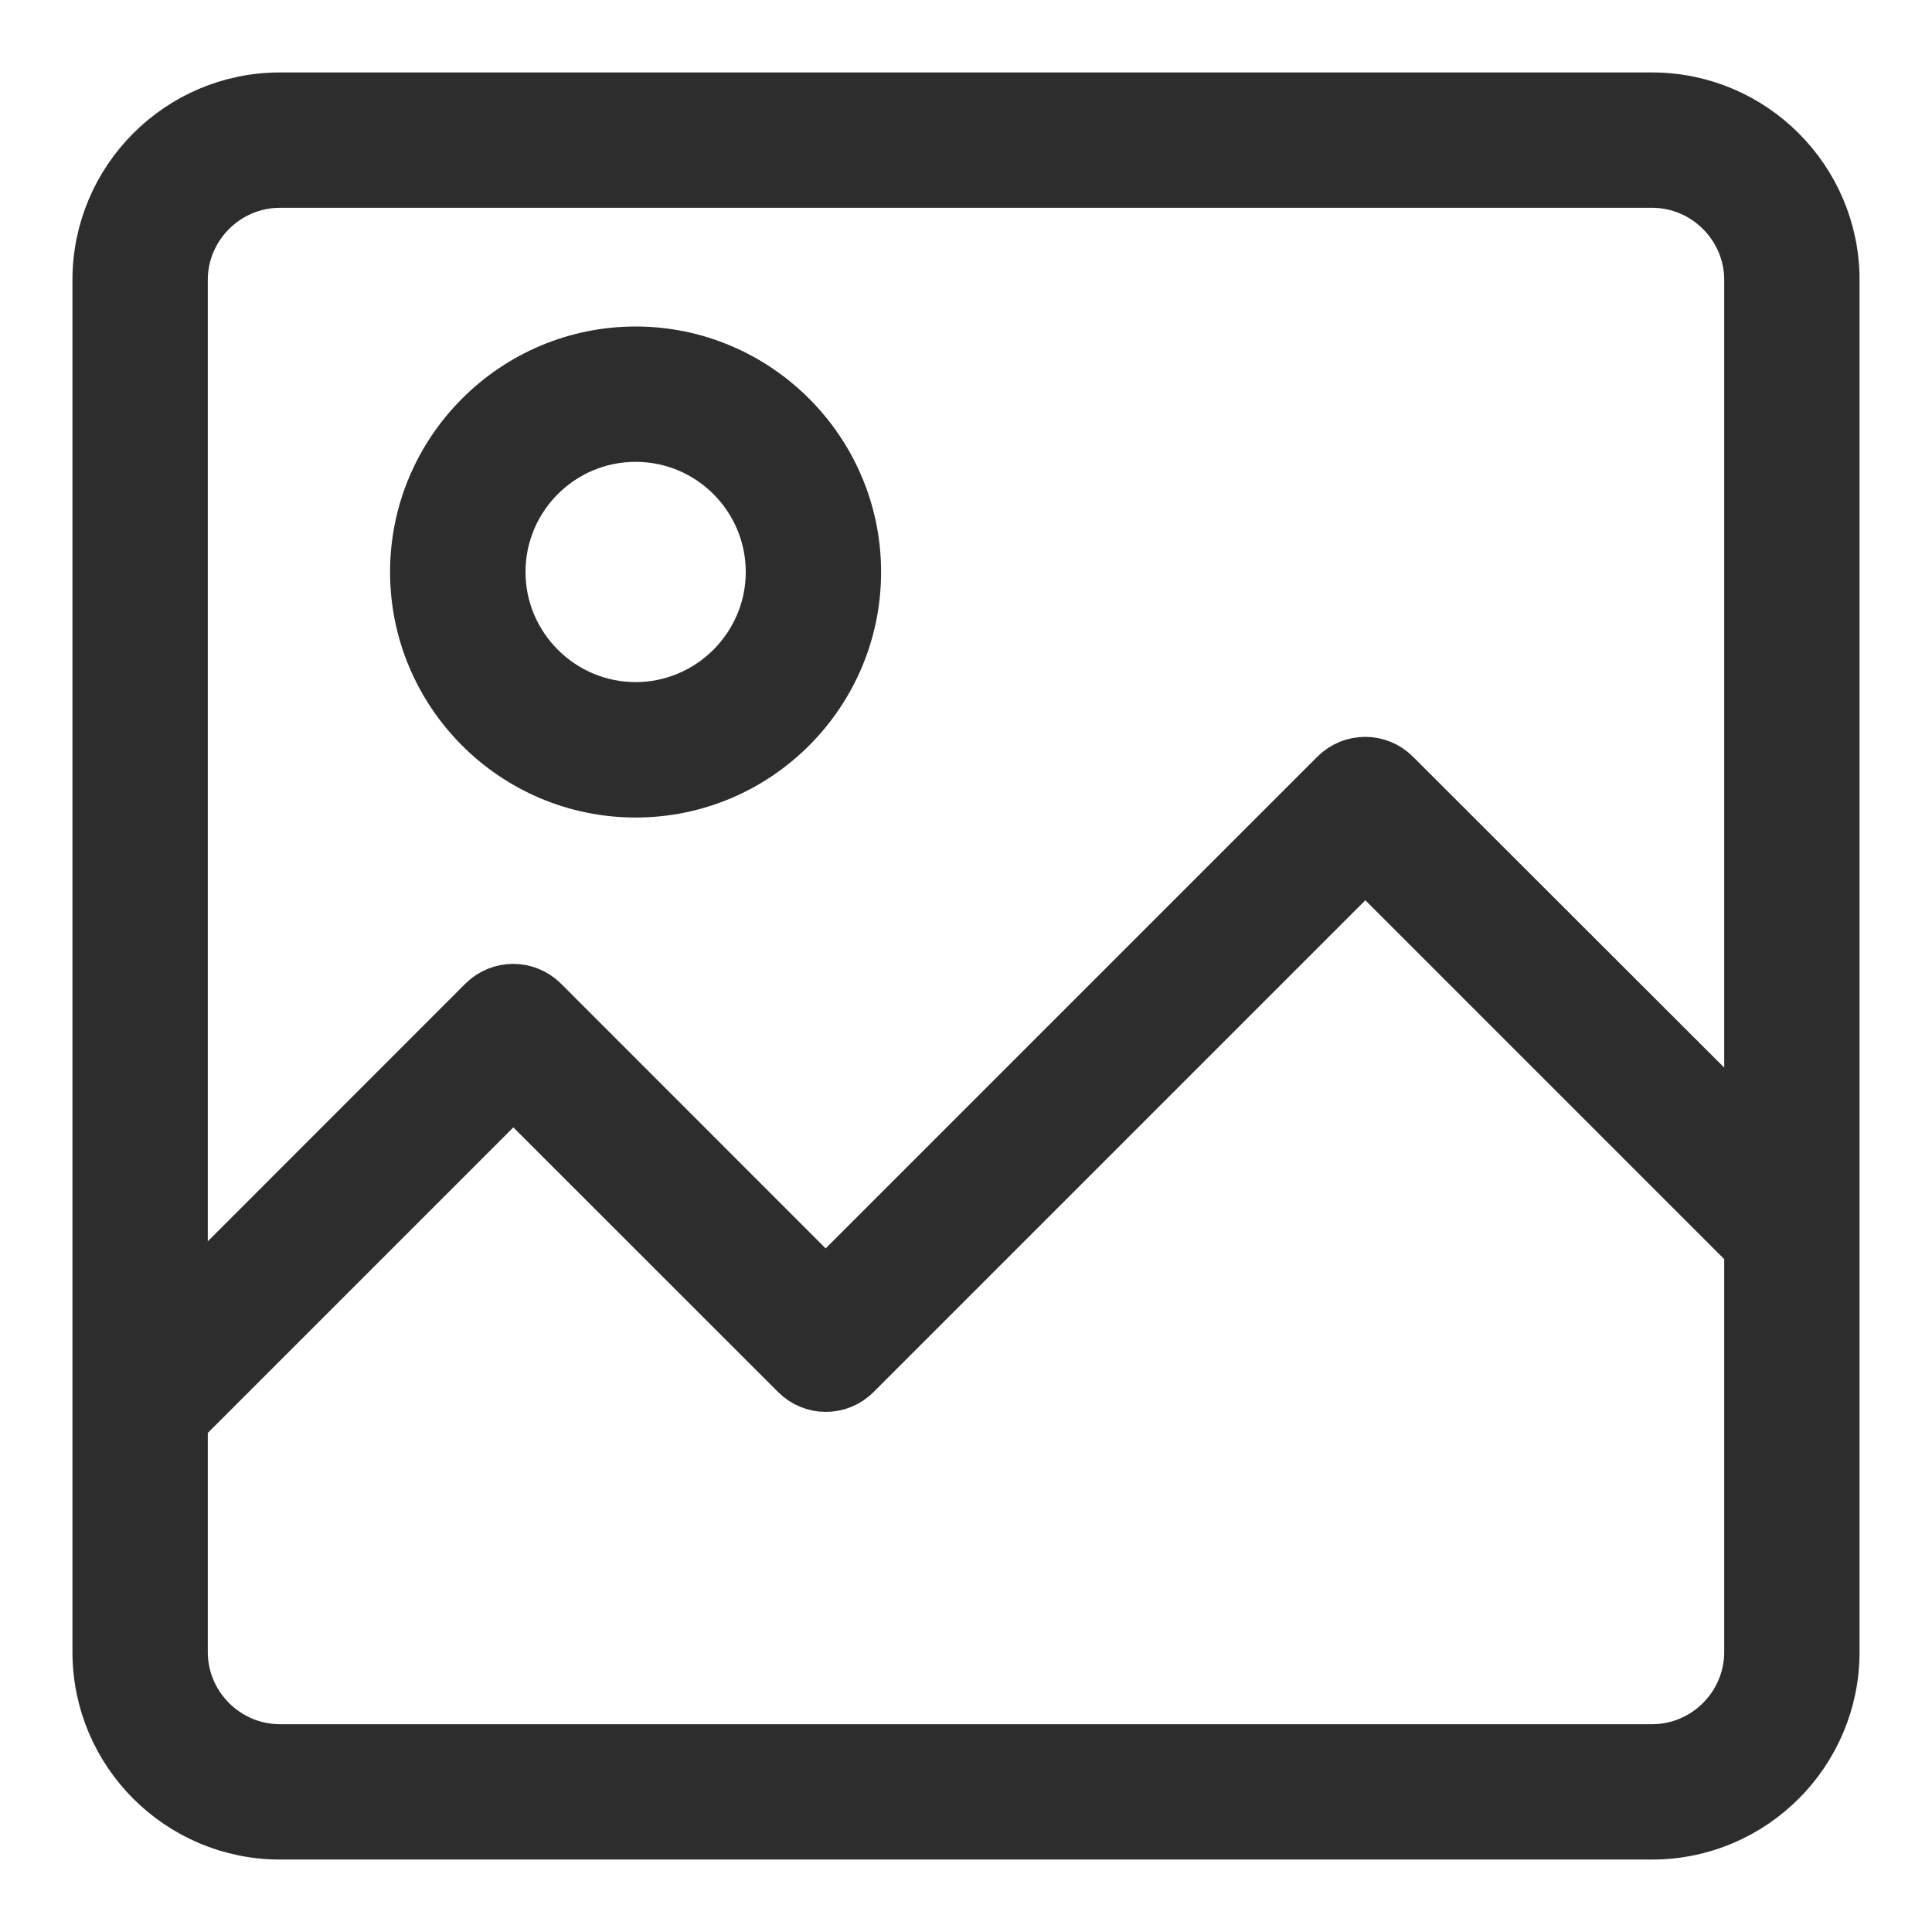 <svg width="20" height="20" viewBox="0 0 20 20" fill="none" xmlns="http://www.w3.org/2000/svg">
<path d="M1 17.102C1 18.15 1.853 19 2.898 19H17.102C18.15 19 19 18.147 19 17.102V2.898C19 1.85 18.147 1 17.102 1H2.898C1.85 1 1 1.853 1 2.898V17.102ZM17.102 18.099H2.898C2.35 18.099 1.901 17.65 1.901 17.102V14.73L5.314 11.317L8.231 14.233C8.407 14.41 8.691 14.41 8.867 14.233L14.134 8.966L18.099 12.931V17.102C18.099 17.65 17.65 18.099 17.102 18.099ZM2.898 1.901H17.102C17.65 1.901 18.099 2.35 18.099 2.898V11.655L14.45 8.01C14.274 7.834 13.991 7.834 13.814 8.01L8.547 13.277L5.631 10.36C5.454 10.184 5.171 10.184 4.994 10.36L1.901 13.454V2.898C1.901 2.35 2.35 1.901 2.898 1.901Z" fill="#2D2D2D"/>
<path d="M6.58 8.213C7.845 8.213 8.871 7.183 8.871 5.921C8.871 4.66 7.841 3.63 6.58 3.63C5.318 3.63 4.288 4.66 4.288 5.921C4.288 7.183 5.315 8.213 6.58 8.213ZM6.58 4.531C7.349 4.531 7.97 5.156 7.97 5.921C7.97 6.686 7.345 7.311 6.58 7.311C5.815 7.311 5.19 6.686 5.19 5.921C5.19 5.156 5.811 4.531 6.58 4.531Z" fill="#2D2D2D"/>
<path d="M1 17.102C1 18.15 1.853 19 2.898 19H17.102C18.15 19 19 18.147 19 17.102V2.898C19 1.85 18.147 1 17.102 1H2.898C1.85 1 1 1.853 1 2.898V17.102ZM17.102 18.099H2.898C2.35 18.099 1.901 17.65 1.901 17.102V14.73L5.314 11.317L8.231 14.233C8.407 14.41 8.691 14.41 8.867 14.233L14.134 8.966L18.099 12.931V17.102C18.099 17.65 17.65 18.099 17.102 18.099ZM2.898 1.901H17.102C17.65 1.901 18.099 2.35 18.099 2.898V11.655L14.45 8.01C14.274 7.834 13.991 7.834 13.814 8.01L8.547 13.277L5.631 10.36C5.454 10.184 5.171 10.184 4.994 10.36L1.901 13.454V2.898C1.901 2.35 2.35 1.901 2.898 1.901Z" stroke="#2D2D2D" stroke-width="0.5"/>
<path d="M6.58 8.213C7.845 8.213 8.871 7.183 8.871 5.921C8.871 4.66 7.841 3.63 6.58 3.63C5.318 3.63 4.288 4.66 4.288 5.921C4.288 7.183 5.315 8.213 6.58 8.213ZM6.58 4.531C7.349 4.531 7.97 5.156 7.97 5.921C7.97 6.686 7.345 7.311 6.58 7.311C5.815 7.311 5.19 6.686 5.19 5.921C5.19 5.156 5.811 4.531 6.58 4.531Z" stroke="#2D2D2D" stroke-width="0.5"/>
</svg>
